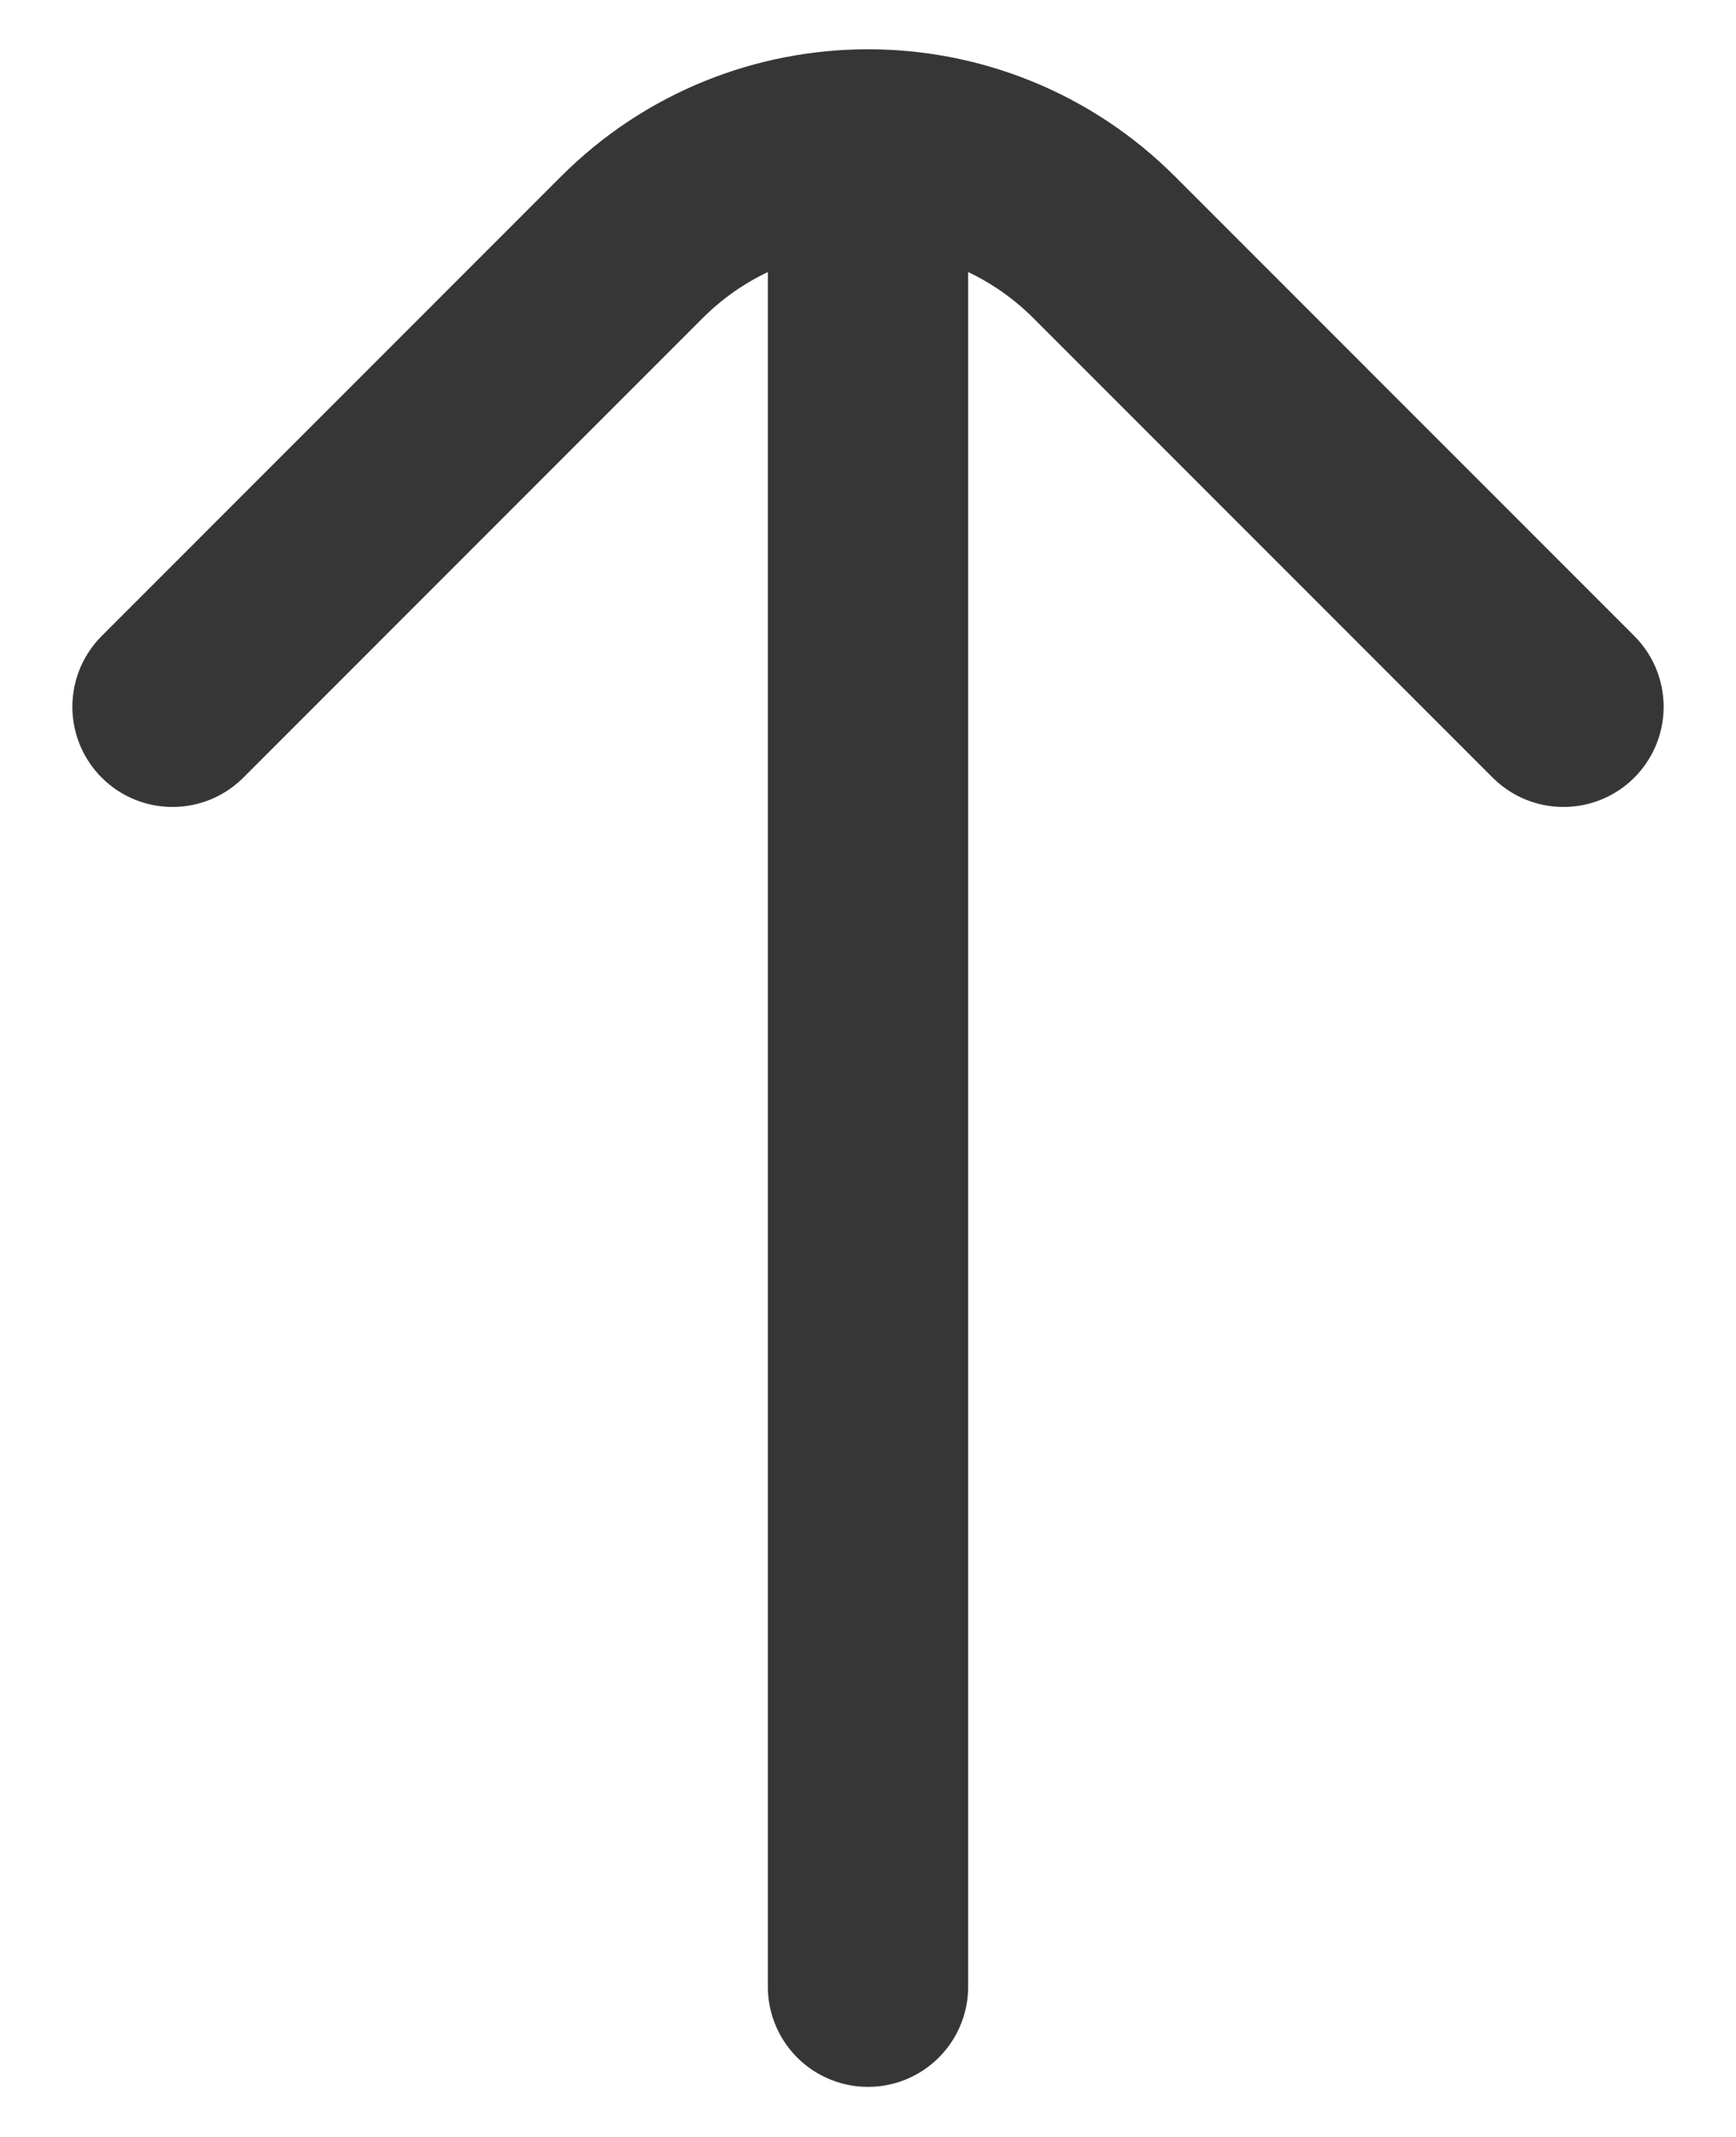 <svg width="13" height="16" viewBox="0 0 13 16" fill="none" xmlns="http://www.w3.org/2000/svg">
<path d="M1.292 5.292L4.732 1.851C5.709 0.875 7.291 0.875 8.268 1.851L11.708 5.292M6.5 1.542V14.875" stroke="#363636" stroke-width="1.5" stroke-linecap="round" stroke-linejoin="round"/>
</svg>

